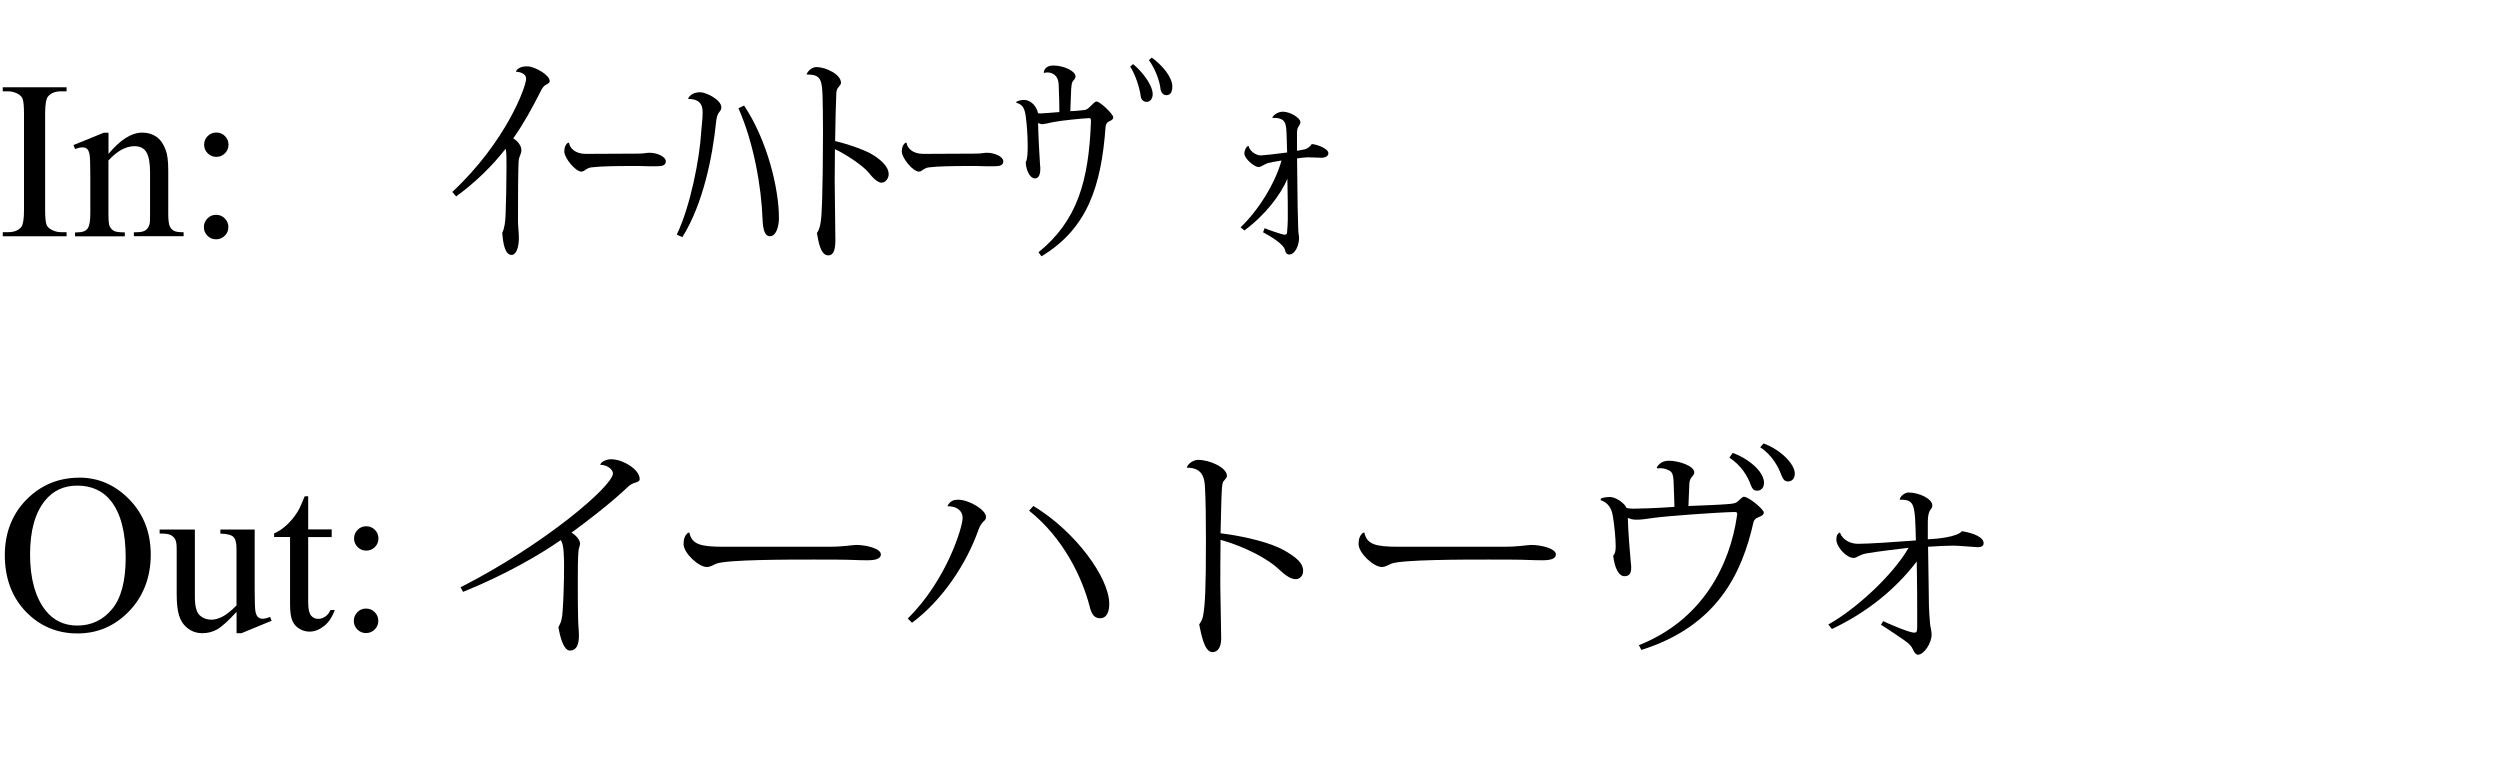 <?xml version="1.0" encoding="UTF-8"?><svg id="a" xmlns="http://www.w3.org/2000/svg" viewBox="0 0 400 121.89"><g style="fill: currentColor"><path d="m10.65,37.15v.65H.44v-.65h.84c.98,0,1.7-.29,2.14-.86.28-.38.42-1.28.42-2.71v-15.4c0-1.21-.08-2-.23-2.39-.12-.29-.36-.54-.72-.76-.52-.28-1.05-.42-1.62-.42H.44v-.65h10.21v.65h-.86c-.97,0-1.68.29-2.13.86-.29.38-.44,1.28-.44,2.71v15.4c0,1.21.08,2,.23,2.39.12.29.36.54.74.76.5.28,1.04.42,1.6.42h.86Z"/><path d="m17.35,24.63c1.89-2.27,3.69-3.41,5.4-3.41.88,0,1.63.22,2.27.66s1.14,1.16,1.51,2.17c.26.7.39,1.78.39,3.23v6.87c0,1.02.08,1.71.25,2.07.13.29.34.52.62.69s.82.25,1.59.25v.63h-7.96v-.63h.33c.75,0,1.27-.11,1.57-.34s.51-.57.62-1.01c.05-.18.07-.73.07-1.65v-6.59c0-1.46-.19-2.53-.57-3.19s-1.02-.99-1.92-.99c-1.39,0-2.78.76-4.17,2.29v8.49c0,1.09.06,1.76.19,2.02.16.34.39.59.68.75s.87.24,1.75.24v.63h-7.96v-.63h.35c.82,0,1.37-.21,1.66-.62s.43-1.21.43-2.38v-5.98c0-1.93-.04-3.11-.13-3.53s-.22-.71-.4-.86-.42-.23-.73-.23c-.33,0-.72.09-1.18.26l-.26-.63,4.85-1.97h.76v3.41Z"/><path d="m34.57,34.37c.55,0,1.02.19,1.4.58s.57.85.57,1.39-.19,1-.58,1.38-.85.57-1.39.57-1-.19-1.38-.57-.57-.84-.57-1.38.19-1,.57-1.39.84-.58,1.38-.58Zm.04-13.17c.54,0,1,.19,1.38.57s.57.84.57,1.38-.19,1-.57,1.38-.84.57-1.38.57-1-.19-1.38-.57-.57-.84-.57-1.38.19-1,.57-1.38.84-.57,1.38-.57Z"/><path d="m82.55,11.41c.25-.5.94-.83,1.84-.79,1.15,0,3.56,1.37,3.56,2.34,0,.36-.29.4-.68.65-.29.14-.58.61-.79,1.04-1.15,2.3-2.66,5.08-4.36,7.49.68.4,1.3,1.15,1.3,1.87,0,.54-.29.97-.4,1.44-.14.83-.14,6.77-.14,8.57v1.37c0,.68.14,1.98.14,2.66,0,1.62-.47,2.74-1.15,2.74-1.12,0-1.4-2.02-1.51-3.56.36-.68.5-1.76.54-3.06.07-1.73.14-5.08.14-7.49,0-1.58,0-2.3-.14-2.88-2.05,2.63-4.75,5.33-7.92,7.63l-.61-.72c8.6-8.03,11.81-16.85,11.81-18.11,0-.97-1.33-1.12-1.58-1.12l-.04-.07Z"/><path d="m103.72,26.6c-.83-.04-1.62-.04-2.74-.04-2.48,0-4.9.04-6.37.22-.47.07-.72.25-.9.36-.14.11-.4.32-.68.32-.97,0-2.74-2.2-2.74-3.2,0-.72.25-1.26.65-1.44l.11.04c.11.79.9,1.76,2.7,1.76l8.31-.04c1.01,0,1.33-.14,1.84-.14,1.3,0,2.63.65,2.63,1.37s-.72.79-1.51.79h-1.3Z"/><path d="m110.09,15.8c.32-.72,1.08-1.04,1.94-1.04.94,0,3.38,1.19,3.38,2.41,0,.83-.65.5-.83,2.3-.58,5.69-2.09,13.17-5.4,18.47l-.9-.4c2.16-4.46,3.67-12.13,3.92-16.52.07-.97.22-2.05.22-2.92,0-.76,0-2.27-2.3-2.27l-.04-.04Zm8.96,1.08c3.74,5.62,5.58,13.32,5.58,18,0,1.4-.47,2.92-1.44,2.92-.76,0-1.12-.86-1.19-2.84-.18-4.97-1.37-12.06-3.85-17.64l.9-.43Z"/><path d="m129.06,11.85c.29-.61.9-1.12,1.58-1.12,1.44,0,3.92,1.15,3.92,2.52,0,.32-.36.58-.58.94-.11.18-.18.54-.18,1.04-.07,1.55-.14,4.32-.18,7.34,1.87.43,5,1.48,6.19,2.3,1.4.9,2.38,1.94,2.38,2.99,0,.72-.54,1.37-1.15,1.37-.65,0-1.51-.9-2.12-1.69-.86-1.01-3.46-2.81-5.33-3.67,0,1.8-.04,3.53-.04,5.11,0,1.33.11,7.88.11,9.36s-.22,2.52-1.15,2.52c-1.26,0-1.58-2.34-1.8-3.56.61-.94.72-2.05.83-5.22.07-1.87.14-6.73.14-10.98,0-2.27-.04-4.36-.07-5.76-.11-2.63-.32-3.42-2.48-3.42l-.07-.07Z"/><path d="m157.72,26.6c-.83-.04-1.62-.04-2.74-.04-2.48,0-4.9.04-6.37.22-.47.07-.72.25-.9.36-.14.11-.4.32-.68.32-.97,0-2.74-2.2-2.74-3.2,0-.72.25-1.26.65-1.44l.11.04c.11.79.9,1.76,2.7,1.76l8.31-.04c1.01,0,1.33-.14,1.84-.14,1.3,0,2.63.65,2.63,1.37s-.72.79-1.51.79h-1.3Z"/><path d="m167.01,11.56c.07-.61.58-1.08,1.51-1.08,1.69,0,3.56.9,3.56,1.73,0,.43-.36.65-.47.86-.14.22-.18.68-.22,1.15,0,.36-.11,2.59-.14,3.56.65,0,1.76-.11,2.27-.18.5-.07.72-.4,1.04-.68.29-.29.61-.68.9-.68.54,0,2.66,2.02,2.66,2.52,0,.47-.58.58-.83.76-.14.11-.36.29-.4.79-.68,9.4-2.88,16.27-10.26,20.7l-.47-.65c6.23-5.04,8.03-11.45,8.39-20.81v-.22c0-.4-.11-.43-.29-.43-1.08.04-4.61.4-5.58.61-.72.11-1.51.36-1.98.36-.14,0-.5-.14-.61-.18.04,2.05.25,5.72.32,6.73.04.22.04.4.04.58,0,.9-.25,1.55-.86,1.55-.76,0-1.4-1.19-1.48-2.59.29-.43.32-1.58.32-2.63,0-1.58-.14-3.46-.29-4.54-.18-1.66-.65-2.09-1.51-2.34l-.04-.14c.29-.22.86-.32,1.26-.32,1.19,0,2.05,1.15,2.23,2.12.07.04.29.04.4.04.36,0,1.55-.11,3.02-.22,0-.94-.04-2.84-.11-4.32-.04-1.8-1.3-2.02-1.8-2.02-.18,0-.36.04-.54.07l-.07-.11Z"/><path d="m181.3,10.26c1.33,1.08,3.13,3.28,3.13,4.82,0,.76-.47,1.22-.94,1.22-.54,0-.9-.36-.97-.86-.14-1.26-.83-3.46-1.69-4.79l.47-.4Zm2.99-1.04c1.69,1.22,3.28,3.13,3.28,4.61,0,.76-.22,1.4-.94,1.4-.43,0-.83-.32-.94-.94-.14-1.33-.83-3.24-1.87-4.68l.47-.4Z"/><path d="m207.54,24.12c.5-.11.94-.14,1.33-.25.32-.11.86-.5,1.01-.83,1.01.11,2.66.76,2.66,1.48,0,.43-.43.72-1.12.72-.54,0-1.48-.07-2.2-.07-.43,0-1.33.11-1.69.18.07,7.63.11,8.89.18,11.09,0,.86.14,1.26.14,1.62,0,1.15-.61,2.66-1.58,2.66-.43,0-.61-.36-.65-.68-.22-1.01-2.41-2.27-3.53-2.88l.25-.65c.47.22,2.84,1.04,3.17,1.04.29,0,.43-.07.43-.5.04-.54.11-1.26.11-2.02,0-1.4,0-4-.07-6.44-1.04,2.56-3.6,5.87-6.88,8.28l-.61-.5c2.81-2.66,5.54-7.02,6.55-10.69-.76.14-1.55.25-2.12.4-.58.14-1.12.65-1.55.65-.65,0-2.27-1.33-2.27-2.16,0-.5.29-1.15.65-1.22l.04.04c.14.76,1.15,1.48,1.94,1.48.25,0,2.34-.22,4.21-.47-.04-1.08-.07-1.91-.07-2.38-.07-2.34-.07-3.17-2.27-3.17l-.04-.04c.25-.5,1.01-.94,1.69-.94,1.19,0,2.81,1.01,2.81,1.66,0,.61-.54.58-.54,1.73v2.88Z"/><path d="m12.68,76.42c3.09,0,5.77,1.17,8.04,3.52s3.4,5.28,3.4,8.8-1.14,6.63-3.43,9.02-5.05,3.59-8.3,3.59-6.04-1.17-8.27-3.5-3.35-5.35-3.35-9.05,1.29-6.87,3.87-9.26c2.24-2.07,4.92-3.11,8.03-3.11Zm-.33,1.28c-2.13,0-3.84.79-5.13,2.37-1.61,1.97-2.41,4.85-2.41,8.65s.83,6.88,2.5,8.98c1.28,1.59,2.96,2.39,5.06,2.39,2.24,0,4.09-.87,5.55-2.62s2.19-4.5,2.19-8.26c0-4.08-.8-7.12-2.41-9.12-1.29-1.59-3.07-2.39-5.34-2.39Z"/><path d="m40.75,84.7v9.76c0,1.86.04,3,.13,3.42s.23.71.42.87.42.25.68.25c.36,0,.77-.1,1.23-.3l.25.62-4.82,1.99h-.79v-3.41c-1.38,1.5-2.44,2.44-3.16,2.83s-1.49.58-2.3.58c-.9,0-1.68-.26-2.35-.78s-1.12-1.19-1.38-2.01-.39-1.98-.39-3.48v-7.19c0-.76-.08-1.29-.25-1.58s-.41-.52-.73-.68-.91-.23-1.75-.22v-.65h5.64v10.78c0,1.5.26,2.48.78,2.95s1.15.7,1.89.7c.5,0,1.08-.16,1.71-.47s1.4-.92,2.28-1.81v-9.12c0-.91-.17-1.53-.5-1.85s-1.03-.5-2.08-.52v-.65h5.48Z"/><path d="m49.31,79.41v5.29h3.76v1.23h-3.76v10.44c0,1.04.15,1.75.45,2.11s.68.54,1.15.54c.39,0,.76-.12,1.12-.36s.64-.59.84-1.06h.69c-.41,1.15-.99,2.01-1.74,2.59s-1.52.87-2.32.87c-.54,0-1.07-.15-1.58-.45s-.9-.73-1.14-1.28-.37-1.42-.37-2.58v-10.83h-2.55v-.58c.64-.26,1.3-.69,1.98-1.31s1.27-1.34,1.8-2.19c.27-.45.64-1.26,1.12-2.44h.54Z"/><path d="m58.56,97.37c.55,0,1.02.19,1.4.58s.57.85.57,1.39-.19,1-.58,1.38-.85.57-1.39.57-1-.19-1.38-.57-.57-.84-.57-1.38.19-1,.57-1.39.84-.58,1.38-.58Zm.04-13.17c.54,0,1,.19,1.38.57s.57.84.57,1.38-.19,1-.57,1.38-.84.57-1.38.57-1-.19-1.38-.57-.57-.84-.57-1.38.19-1,.57-1.38.84-.57,1.38-.57Z"/><path d="m73.7,93.96c13.5-6.88,24.37-16.23,24.37-18.21,0-.68-1.01-1.4-2.02-1.37,0-.36.79-.9,1.73-.9,1.87,0,4.57,1.62,4.57,3.17,0,.4-.4.47-.94.65-.5.18-.76.43-1.15.79-2.41,2.3-6.48,5.44-8.82,7.13.72.4,1.37,1.22,1.37,1.73,0,.43-.22.68-.25,1.22-.11.97-.11,3.28-.11,4.64,0,2.12,0,4.64.04,5.8,0,1.26.14,2.3.14,3.1,0,1.66-.54,2.38-1.44,2.38s-1.51-1.73-1.84-3.74c.47-.83.61-1.51.68-2.7.11-1.4.22-4.43.22-6.77,0-1.55,0-3.85-.54-4.46-3.24,2.27-8.78,5.51-15.62,8.28l-.4-.72Z"/><path d="m132.62,87.48c2.38,0,3.78-.29,4.36-.29,1.73,0,3.96.61,3.96,1.51,0,.61-.65.94-2.05.94-.65,0-1.4,0-2.12-.04-1.55-.07-4.36-.07-6.55-.07-4.25,0-13.82,0-15.59.65-.47.18-.94.54-1.55.54-1.3,0-3.71-2.23-3.71-3.67,0-.86.22-1.37.68-1.8l.25-.04c.4,1.91,1.8,2.27,5.47,2.27h16.85Z"/><path d="m151.6,80.96c.4-.83,1.04-1.01,1.66-1.01,1.84,0,4.5,1.66,4.5,2.74,0,.83-.65.43-1.26,2.23-1.84,5.15-5.62,11.05-10.58,14.72l-.68-.68c6.19-6.08,8.78-14.61,8.78-16.09,0-1.19-.97-1.87-2.38-1.87l-.04-.04Zm13.75,0c6.7,4.03,12.13,11.48,12.13,15.66,0,1.19-.36,2.3-1.48,2.3-.9,0-1.37-.65-1.66-1.91-1.22-4.68-4.21-10.94-9.68-15.3l.68-.76Z"/><path d="m189.9,74.77c.18-.58,1.01-1.19,1.84-1.19,1.73,0,4.57,1.19,4.57,2.56,0,.32-.32.54-.58.9-.11.18-.18.54-.22,1.04-.11,1.48-.14,4.5-.22,7.24,4.21.54,8.06,1.55,10.19,2.74,2.02,1.19,3.02,2.02,3.02,3.31,0,.79-.58,1.3-1.19,1.3-.94,0-1.91-.86-2.81-1.69-1.51-1.44-5.11-3.46-9.21-4.61-.04,2.59-.04,5.29-.04,7.49,0,1.19.14,6.98.14,8.28,0,1.58-.65,2.2-1.4,2.2-1.37,0-1.84-3.2-2.12-4.43.25-.36.58-.9.65-1.55.29-1.69.43-4.07.43-11.91,0-3.24-.04-6.48-.14-8.13-.04-1.76-.32-3.49-2.88-3.49l-.04-.04Z"/><path d="m240.62,87.48c2.38,0,3.78-.29,4.36-.29,1.73,0,3.96.61,3.96,1.51,0,.61-.65.94-2.05.94-.65,0-1.4,0-2.12-.04-1.55-.07-4.36-.07-6.55-.07-4.25,0-13.82,0-15.59.65-.47.18-.94.54-1.55.54-1.3,0-3.71-2.23-3.71-3.67,0-.86.22-1.37.68-1.8l.25-.04c.4,1.91,1.8,2.27,5.47,2.27h16.85Z"/><path d="m270.15,80.96c1.69-.07,4.79-.18,6.12-.29,1.01-.07,1.4-.14,1.73-.4.36-.29.76-.79,1.01-.79.79,0,3.2,2.02,3.2,2.52,0,.43-.47.58-.9.79-.29.07-.65.32-.76.79-1.84,8.17-5.8,16.59-17.93,20.41l-.4-.76c10.33-4.1,14.58-12.99,15.69-20.66.04-.14.04-.25.04-.36,0-.22-.11-.29-.47-.29-2.95.07-10.83.65-12.89.94-1.37.18-1.87.29-2.77.29-.58,0-.97-.11-1.37-.29.04,2.12.36,5.9.47,7.02.04.36.07.65.07.94,0,.86-.25,1.37-1.08,1.37-.94,0-1.58-1.37-1.8-3.28.32-.32.4-.79.4-1.51,0-1.19-.22-3.56-.47-4.9-.18-1.15-.76-2.09-1.94-2.48l.04-.25c.36-.18.97-.25,1.48-.25.83,0,2.27.9,2.63,1.76.36.07.72.11,1.04.11.68,0,3.6-.07,6.62-.29-.04-.97-.07-2.74-.14-4.14-.07-1.22-.29-1.55-.97-1.8-.43-.22-.94-.29-1.62-.22l-.11-.18c.4-.54.86-1.04,1.98-1.04,1.48,0,4.03.79,4.03,1.87,0,.4-.36.61-.54.94-.14.22-.25.54-.25,1.01l-.14,3.42Zm7.09-8.5c2.63.97,5,3.02,5,4.79,0,.9-.58,1.26-1.08,1.26s-.76-.18-1.08-1.01c-.43-1.22-1.44-3.02-3.38-4.28l.54-.76Zm4.93-1.51c2.84,1.04,5,3.35,5,4.82,0,.9-.58,1.26-1.04,1.26-.5,0-.79-.18-1.12-1.04-.43-1.19-1.44-3.17-3.38-4.43l.54-.61Z"/><path d="m294.41,85.25c.4,1.12,1.62,1.76,2.88,1.76,1.55,0,6.08-.29,9.25-.54-.14-5.94-.18-6.52-2.59-6.52.07-.54.79-1.15,1.4-1.15,1.76,0,3.82,1.04,3.82,2.05,0,.83-.68.4-.72,2.56v2.88c1.51-.07,4.64-.36,5.47-1.3,1.98.32,3.46,1.01,3.46,1.91,0,.5-.43.65-.94.65-.22,0-3.24-.25-3.85-.25-1.01,0-2.45.07-4.1.18.07,3.49.11,7.99.14,9.43.04.86.07,1.8.18,2.88.04.54.25,1.15.25,1.76,0,1.3-1.19,3.2-2.2,3.2-.32,0-.61-.4-.79-.83-.14-.36-.47-.79-.94-1.15-.65-.5-3.06-2.12-4.18-2.81l.36-.58c.5.25,4.07,1.84,4.97,1.84.4,0,.43-.18.47-.76v-2.38c0-1.33,0-4.82-.07-8.24-3.56,4.64-8.17,8.24-13.57,10.8l-.58-.72c4.28-2.38,10.22-7.74,12.85-12.27-2.05.25-4.72.54-6.77.9-1.22.22-1.48.72-2.05.72-1.12,0-2.74-1.76-2.74-2.92,0-.5.04-.86.54-1.15l.04.04Z"/></g></svg>